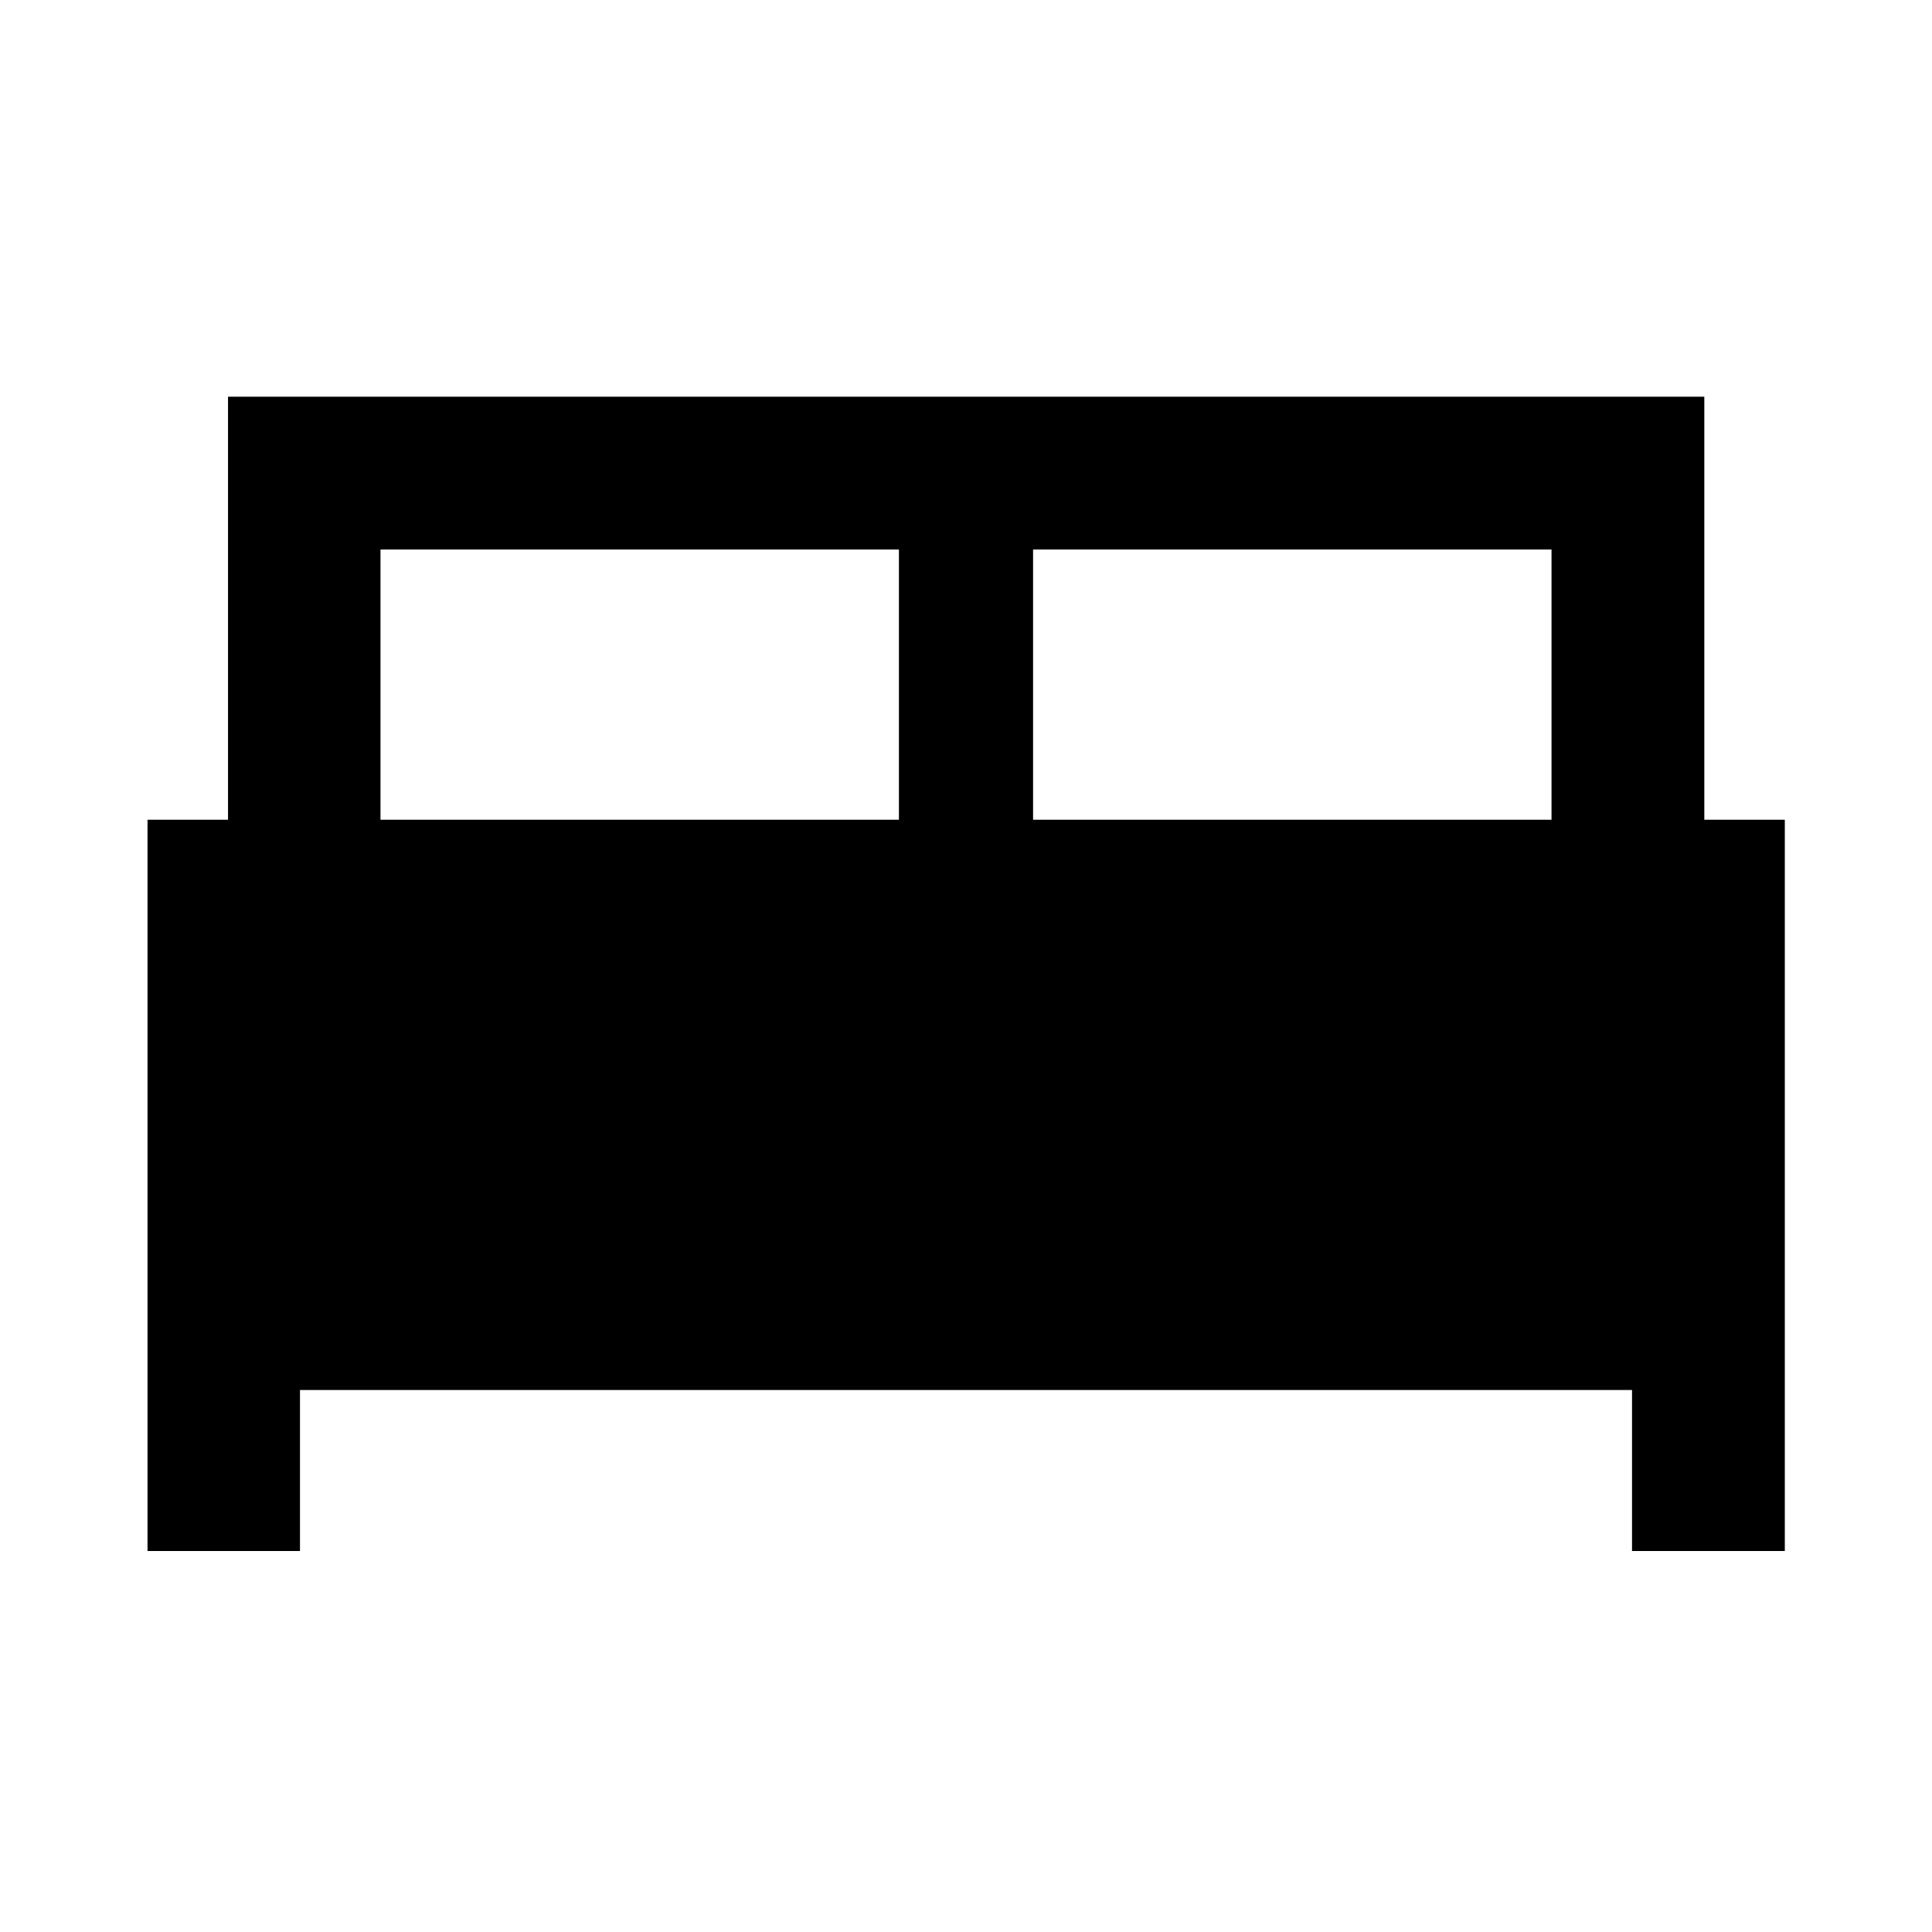 <svg xmlns="http://www.w3.org/2000/svg" height="40" viewBox="0 -960 960 960" width="40"><path d="M73.3-189.32v-363.36h40v-210.19h733.56v210.19h40v363.36h-75.92v-80H149.06v80H73.3Zm440.03-363.36h257.61v-134.28H513.33v134.28Zm-324.27 0h257.61v-134.28H189.06v134.28Z"/></svg>